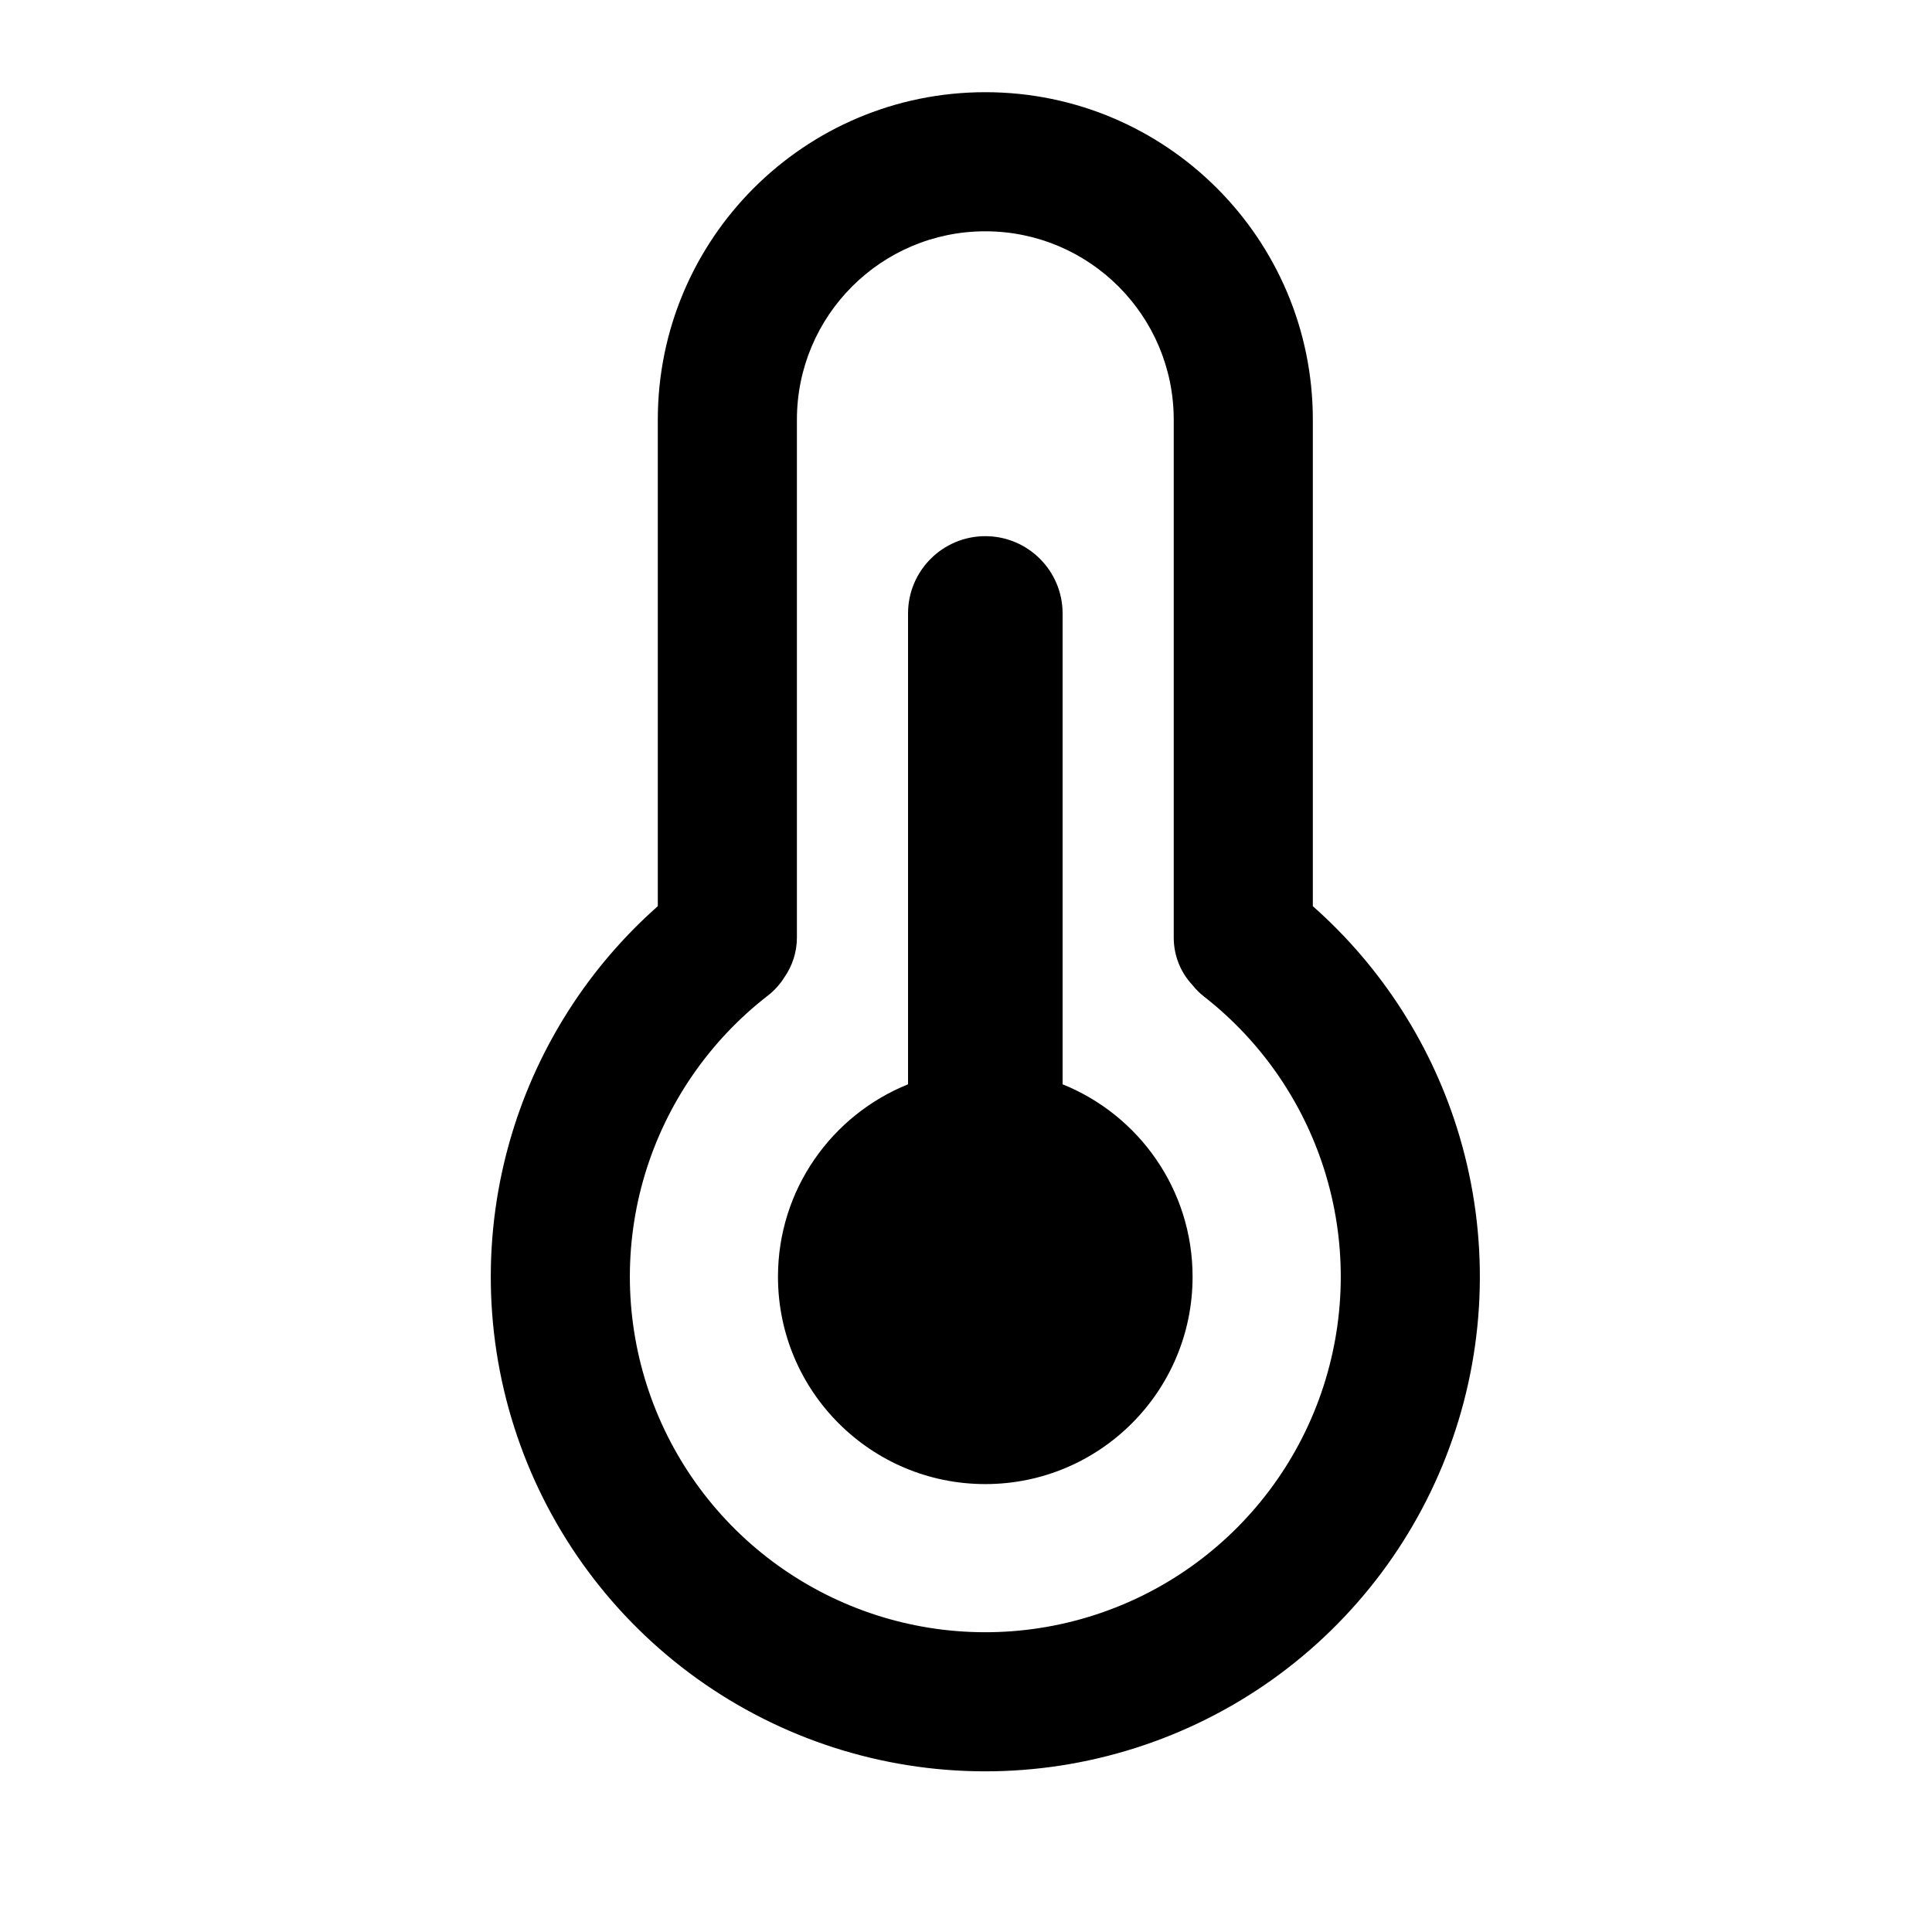 <svg width="25" height="25" viewBox="0 0 25 25" fill="none" xmlns="http://www.w3.org/2000/svg">
<path d="M12.75 6.938C12.198 6.938 11.75 7.386 11.75 7.938V14.031C10.764 14.428 10.067 15.393 10.067 16.521C10.067 18.003 11.268 19.204 12.75 19.204C14.231 19.204 15.432 18.003 15.432 16.521C15.432 15.393 14.736 14.428 13.75 14.031V7.938C13.75 7.386 13.302 6.938 12.75 6.938Z" fill="black"/>
<path fill-rule="evenodd" clip-rule="evenodd" d="M12.75 1.193C10.409 1.193 8.512 3.091 8.512 5.431V11.726C7.621 12.514 6.966 13.535 6.622 14.678C6.238 15.955 6.262 17.32 6.692 18.583C7.122 19.846 7.935 20.942 9.018 21.72C10.102 22.498 11.401 22.918 12.735 22.921C14.068 22.924 15.37 22.51 16.457 21.738C17.544 20.965 18.363 19.872 18.798 18.612C19.234 17.352 19.265 15.986 18.887 14.707C18.546 13.552 17.886 12.52 16.988 11.726V5.431C16.988 3.091 15.09 1.193 12.75 1.193ZM15.429 12.745C15.279 12.585 15.188 12.369 15.188 12.131V5.431C15.188 4.085 14.096 2.993 12.75 2.993C11.403 2.993 10.312 4.085 10.312 5.431V12.131C10.312 12.324 10.251 12.502 10.148 12.649C10.093 12.737 10.022 12.816 9.936 12.883C9.178 13.47 8.622 14.279 8.345 15.197C8.069 16.114 8.087 17.096 8.396 18.003C8.705 18.911 9.289 19.699 10.068 20.258C10.847 20.817 11.78 21.119 12.739 21.121C13.698 21.123 14.633 20.826 15.414 20.271C16.196 19.715 16.784 18.93 17.097 18.024C17.41 17.118 17.433 16.137 17.161 15.218C16.889 14.298 16.337 13.487 15.582 12.897C15.524 12.852 15.473 12.801 15.429 12.745Z" fill="black"/>
</svg>
